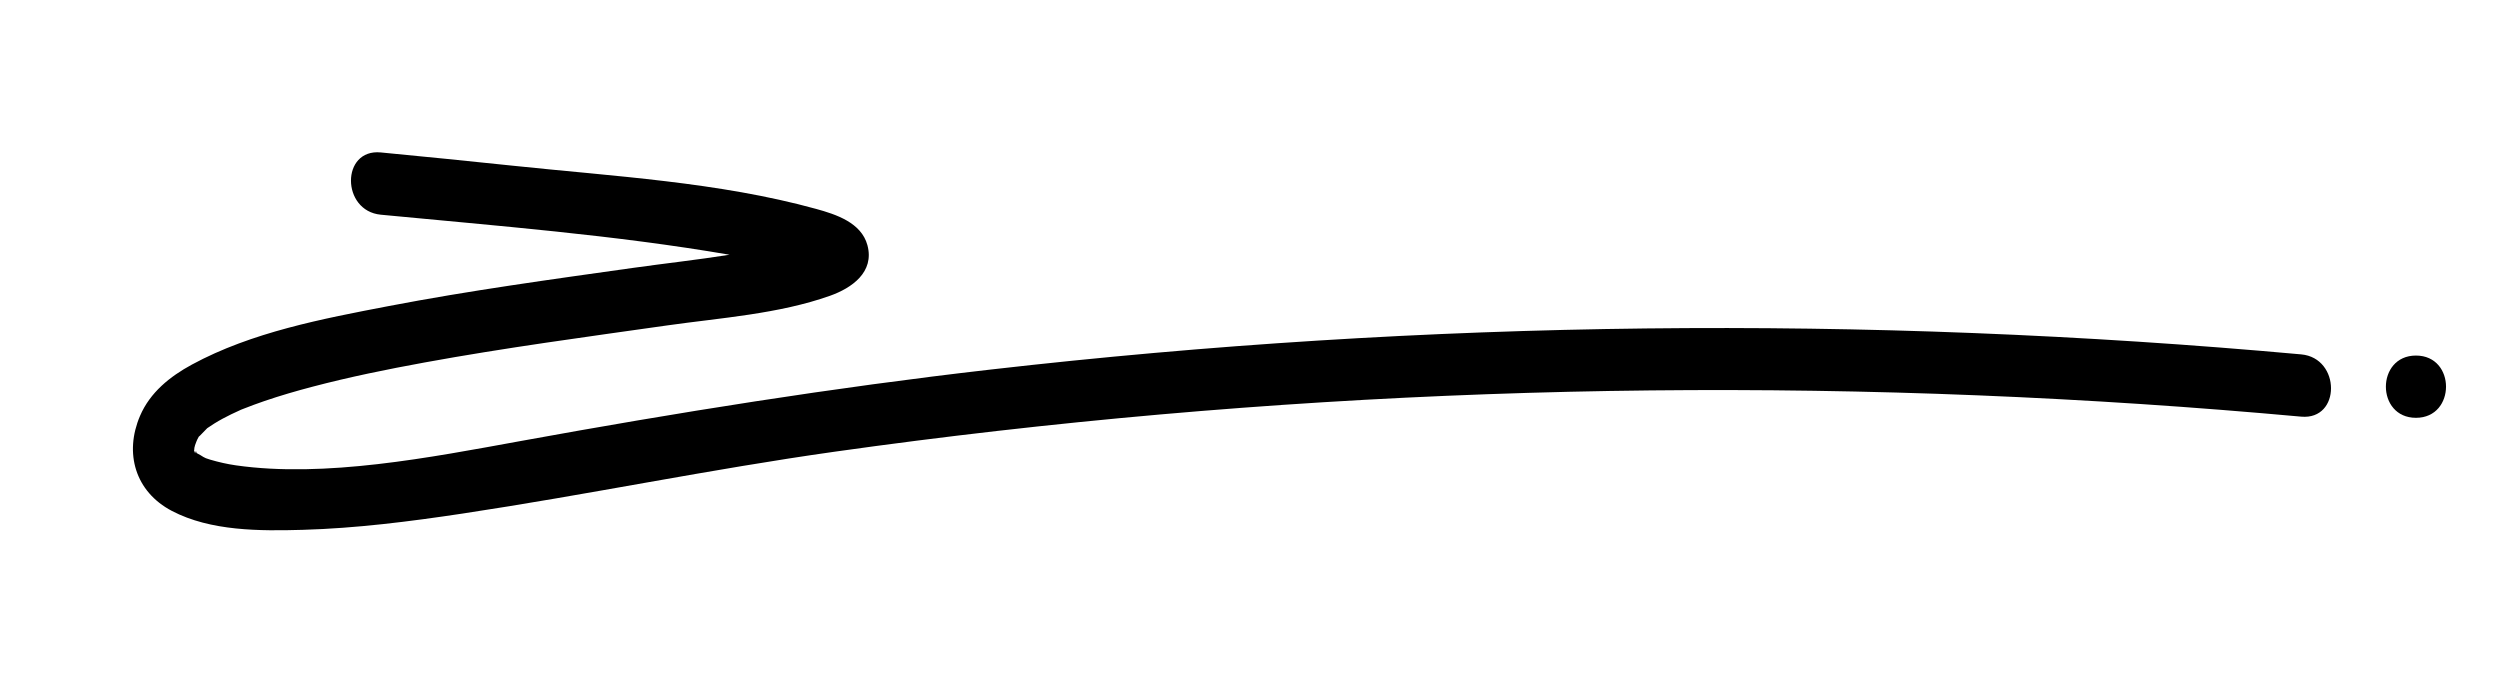 <?xml version="1.0" encoding="iso-8859-1"?>
<!-- Generator: Adobe Illustrator 25.4.8, SVG Export Plug-In . SVG Version: 6.00 Build 0)  -->
<!DOCTYPE svg PUBLIC "-//W3C//DTD SVG 1.1//EN" "http://www.w3.org/Graphics/SVG/1.1/DTD/svg11.dtd">
<svg version="1.1" id="Layer_1" xmlns:x="http://ns.adobe.com/Extensibility/1.0/" xmlns:i="http://ns.adobe.com/AdobeIllustrator/10.0/" xmlns:graph="http://ns.adobe.com/Graphs/1.0/"
	 xmlns="http://www.w3.org/2000/svg" xmlns:xlink="http://www.w3.org/1999/xlink" x="0px" y="0px" width="500px" height="137.298px"
	 viewBox="0 0 500 137.298" enable-background="new 0 0 500 137.298" xml:space="preserve">
<g>
	<path d="M39.132,90.485C39.706,90.703,38.974,89.98,39.132,90.485L39.132,90.485z"/>
	<path d="M460.239,70.876c-87.177-7.906-175.1-6.932-262.071,3.03c-31.527,3.611-62.8,8.611-94.009,14.295
		c-18.144,3.304-39.217,7.411-56.979,4.869c-1.739-0.249-3.444-0.641-5.128-1.135c-1.592-0.467-1.114-0.503-2.91-1.426
		c0.023,0.068,0.05,0.142,0.108,0.255c-0.057-0.113-0.104-0.2-0.146-0.275c-0.05-0.026-0.097-0.05-0.151-0.077
		c0-0.001,0-0.001,0-0.002c0.061,0.03,0.094,0.04,0.139,0.058c-0.116-0.206-0.173-0.271-0.193-0.258
		c-0.006-0.02-0.009-0.034-0.015-0.056c0.006,0.022,0.007,0.038,0.011,0.058c-0.015,0.021-0.002,0.1,0.021,0.188
		c-0.011,0.251-0.202,0.132-0.023-0.831c-0.142,0.762-0.031-0.324,0.365-1.2c0.119-0.262,0.217-0.569,0.502-1.037
		c0.071,0.022,1.274-1.312,1.664-1.671c0.011-0.01,0.016-0.015,0.025-0.024c0.044-0.029,0.085-0.056,0.139-0.092
		c0.428-0.286,0.852-0.575,1.289-0.848c1.082-0.675,2.211-1.273,3.356-1.833c0.556-0.272,1.12-0.527,1.683-0.783
		c0.167-0.076,0.242-0.113,0.267-0.127c0.11-0.043,0.268-0.104,0.504-0.197c1.392-0.549,2.793-1.068,4.209-1.552
		c3.171-1.085,6.394-2.016,9.635-2.869c7.397-1.946,14.902-3.473,22.425-4.846c16.074-2.935,32.275-5.103,48.449-7.399
		c10.695-1.519,22.34-2.292,32.591-5.932c4.358-1.547,8.944-4.737,7.486-10.123c-1.221-4.511-6.272-6.153-10.263-7.254
		c-19.478-5.372-40.626-6.52-60.621-8.636c-8.81-0.932-17.626-1.808-26.445-2.657c-7.971-0.768-7.919,11.689,0,12.452
		c23.203,2.235,46.722,4.049,69.752,8.009c-6.507,1.029-13.088,1.752-19.491,2.655c-16.258,2.292-32.541,4.516-48.671,7.609
		c-13.22,2.534-27.399,5.221-39.361,11.702c-4.4,2.384-8.367,5.572-10.374,10.255c-3.192,7.447-0.983,15.159,6.364,19.011
		c7.764,4.07,17.654,4.029,26.182,3.786c10.711-0.306,21.391-1.664,31.978-3.258c24.897-3.751,49.547-8.865,74.499-12.383
		c86.404-12.181,174.161-15.268,261.22-9.515c10.674,0.705,21.337,1.553,31.99,2.519C468.216,84.051,468.167,71.595,460.239,70.876z
		"/>
	<path d="M39.142,90.508c-0.002-0.006-0.008-0.017-0.01-0.023c-0.012-0.005-0.027-0.011-0.04-0.017
		c0.004,0.008,0.008,0.013,0.012,0.021C39.116,90.495,39.129,90.502,39.142,90.508z"/>
	<path d="M483.191,71.111c-8.012,0-8.025,12.452,0,12.452C491.204,83.563,491.217,71.111,483.191,71.111z"/>
</g>
</svg>
